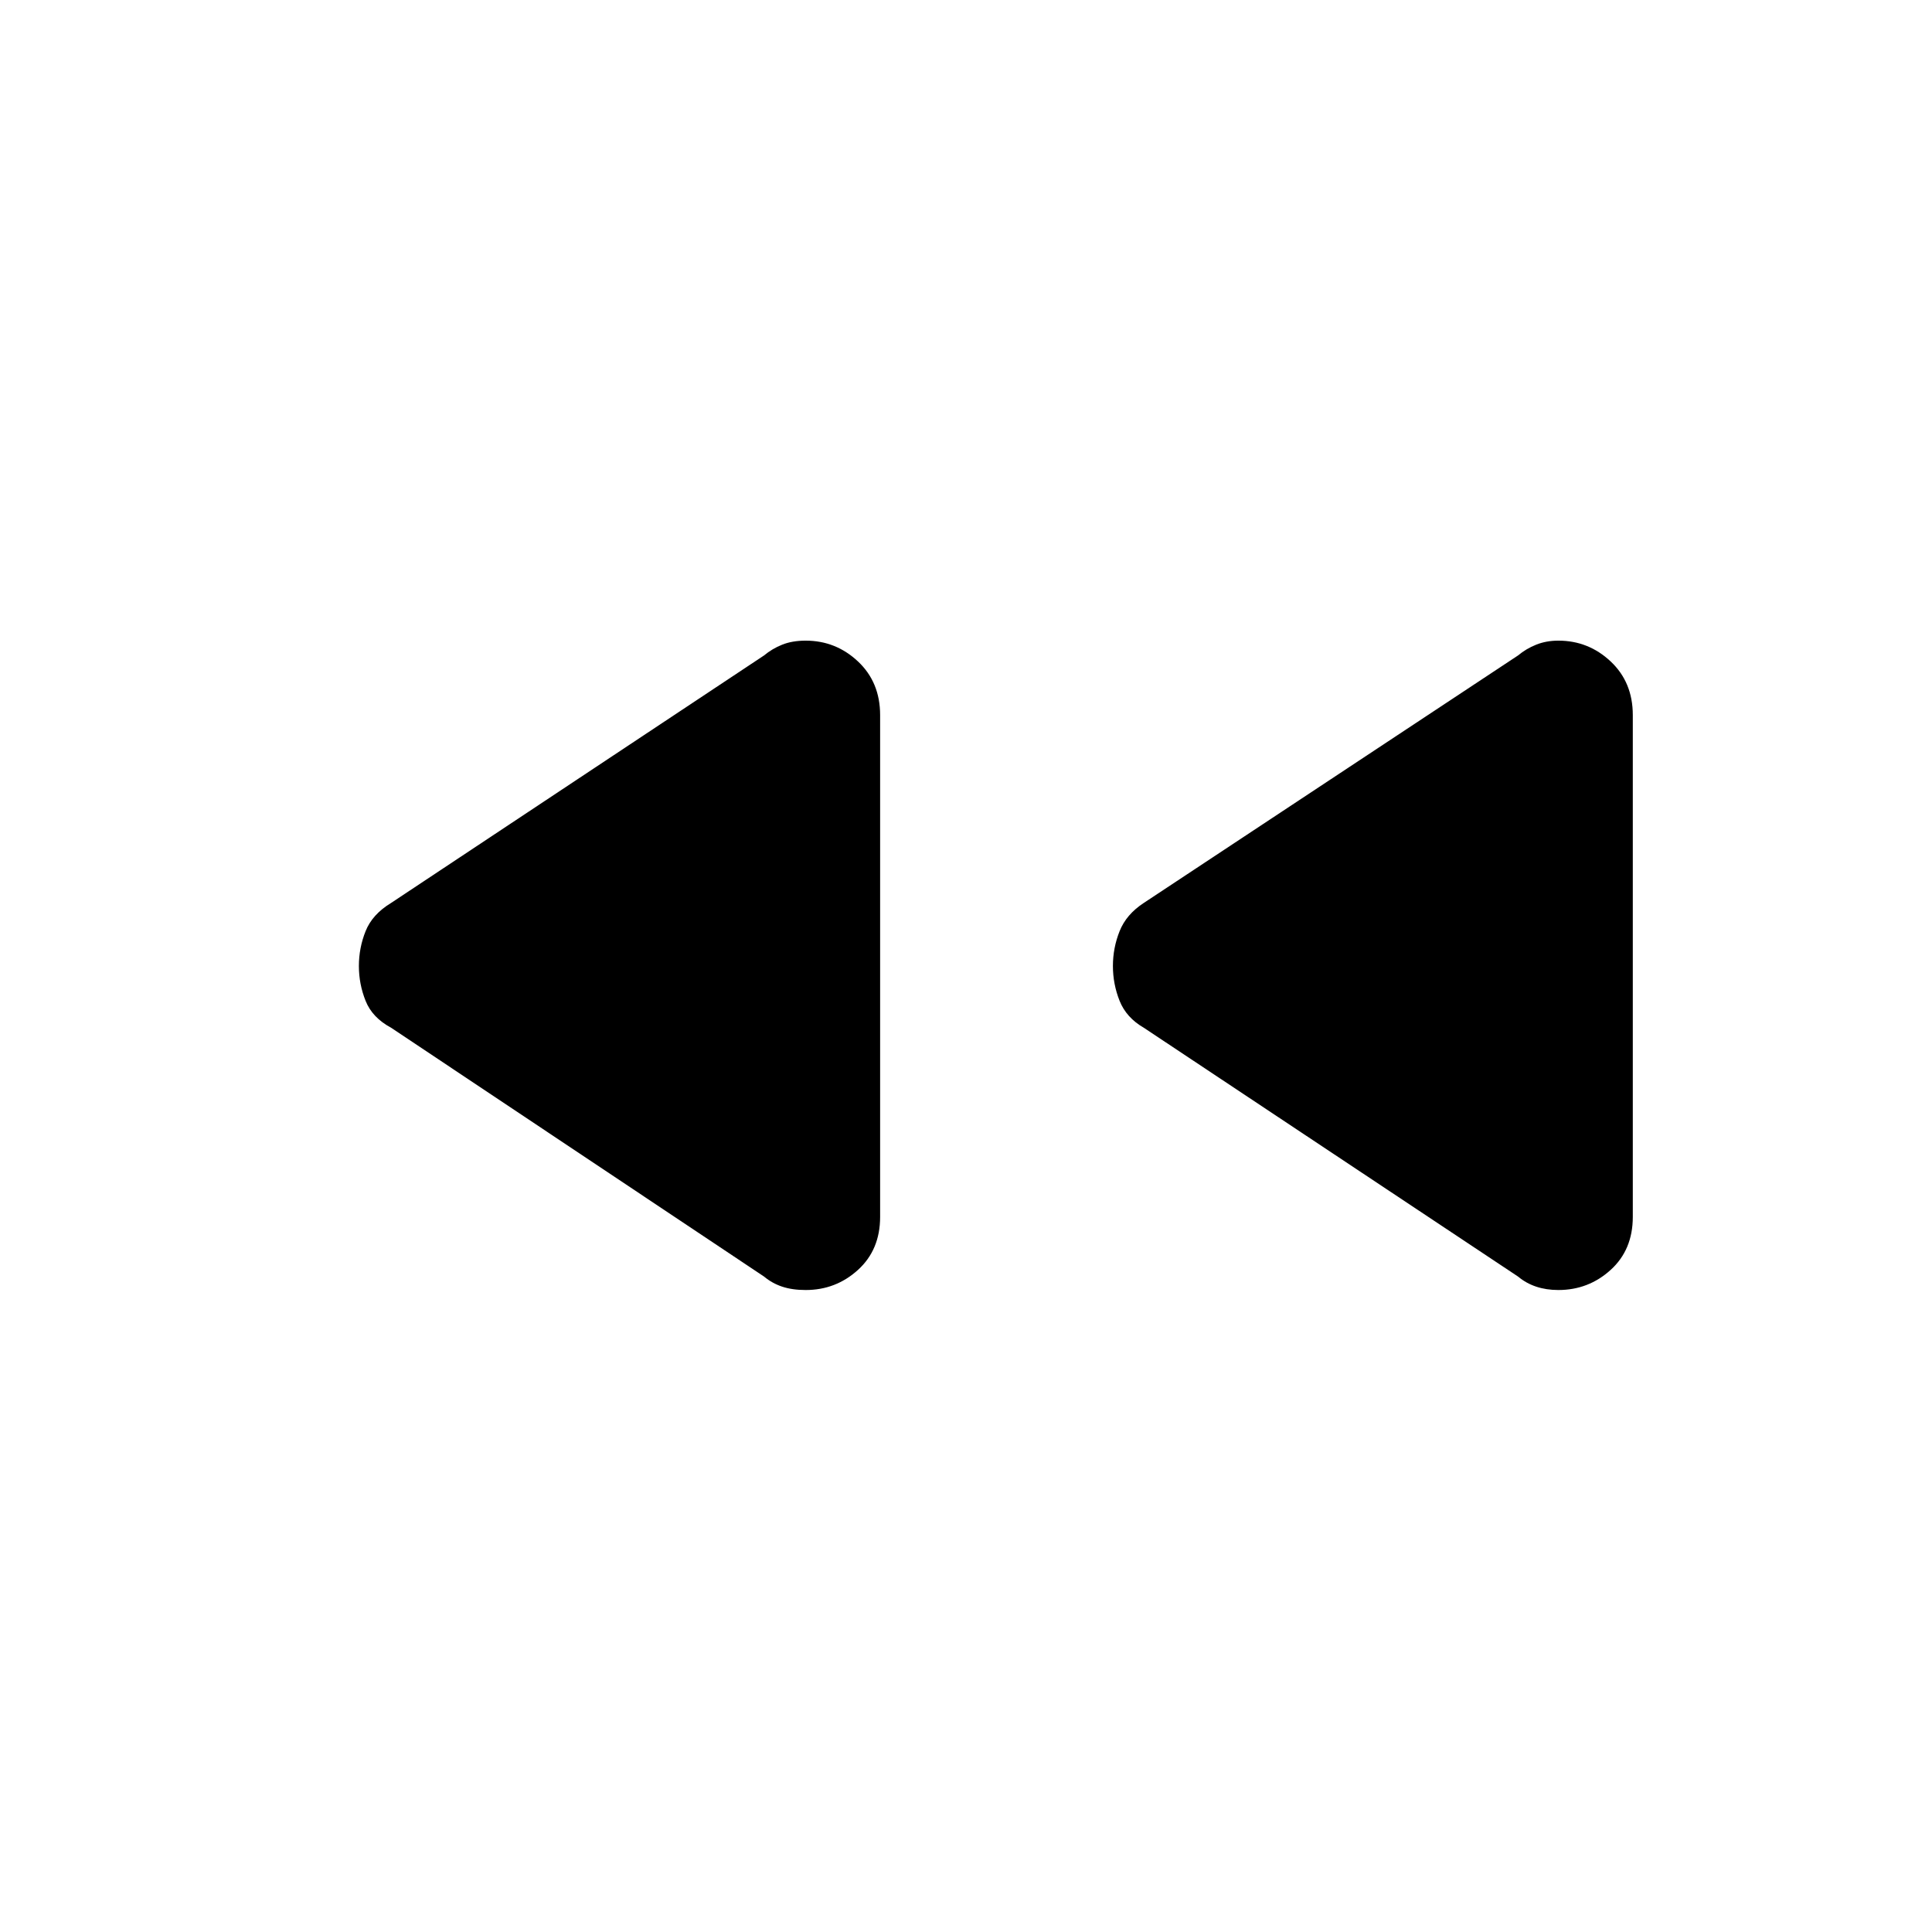 <svg xmlns="http://www.w3.org/2000/svg" height="40" viewBox="0 -960 960 960" width="40"><path d="m754.33-325.67-186-123.66q-8.66-5-12-13.34Q553-471 553-480q0-9 3.33-17.33 3.34-8.34 12-14l186-123q4-3.34 9-5.34t11-2q15 0 26 10.34 11 10.33 11 26.66v249.34q0 16.33-11 26.33t-26 10q-6 0-11-1.67-5-1.66-9-5Zm-374.66 0L194.33-449.33q-9.33-5-12.66-13.34-3.34-8.33-3.34-17.33 0-9 3.34-17.33 3.33-8.34 12.66-14l185.34-123q4-3.34 9-5.34t11.66-2q15 0 26 10.34 11 10.33 11 26.66v249.34q0 16.33-11 26.33t-26 10q-6.66 0-11.66-1.67-5-1.66-9-5Z"/></svg>